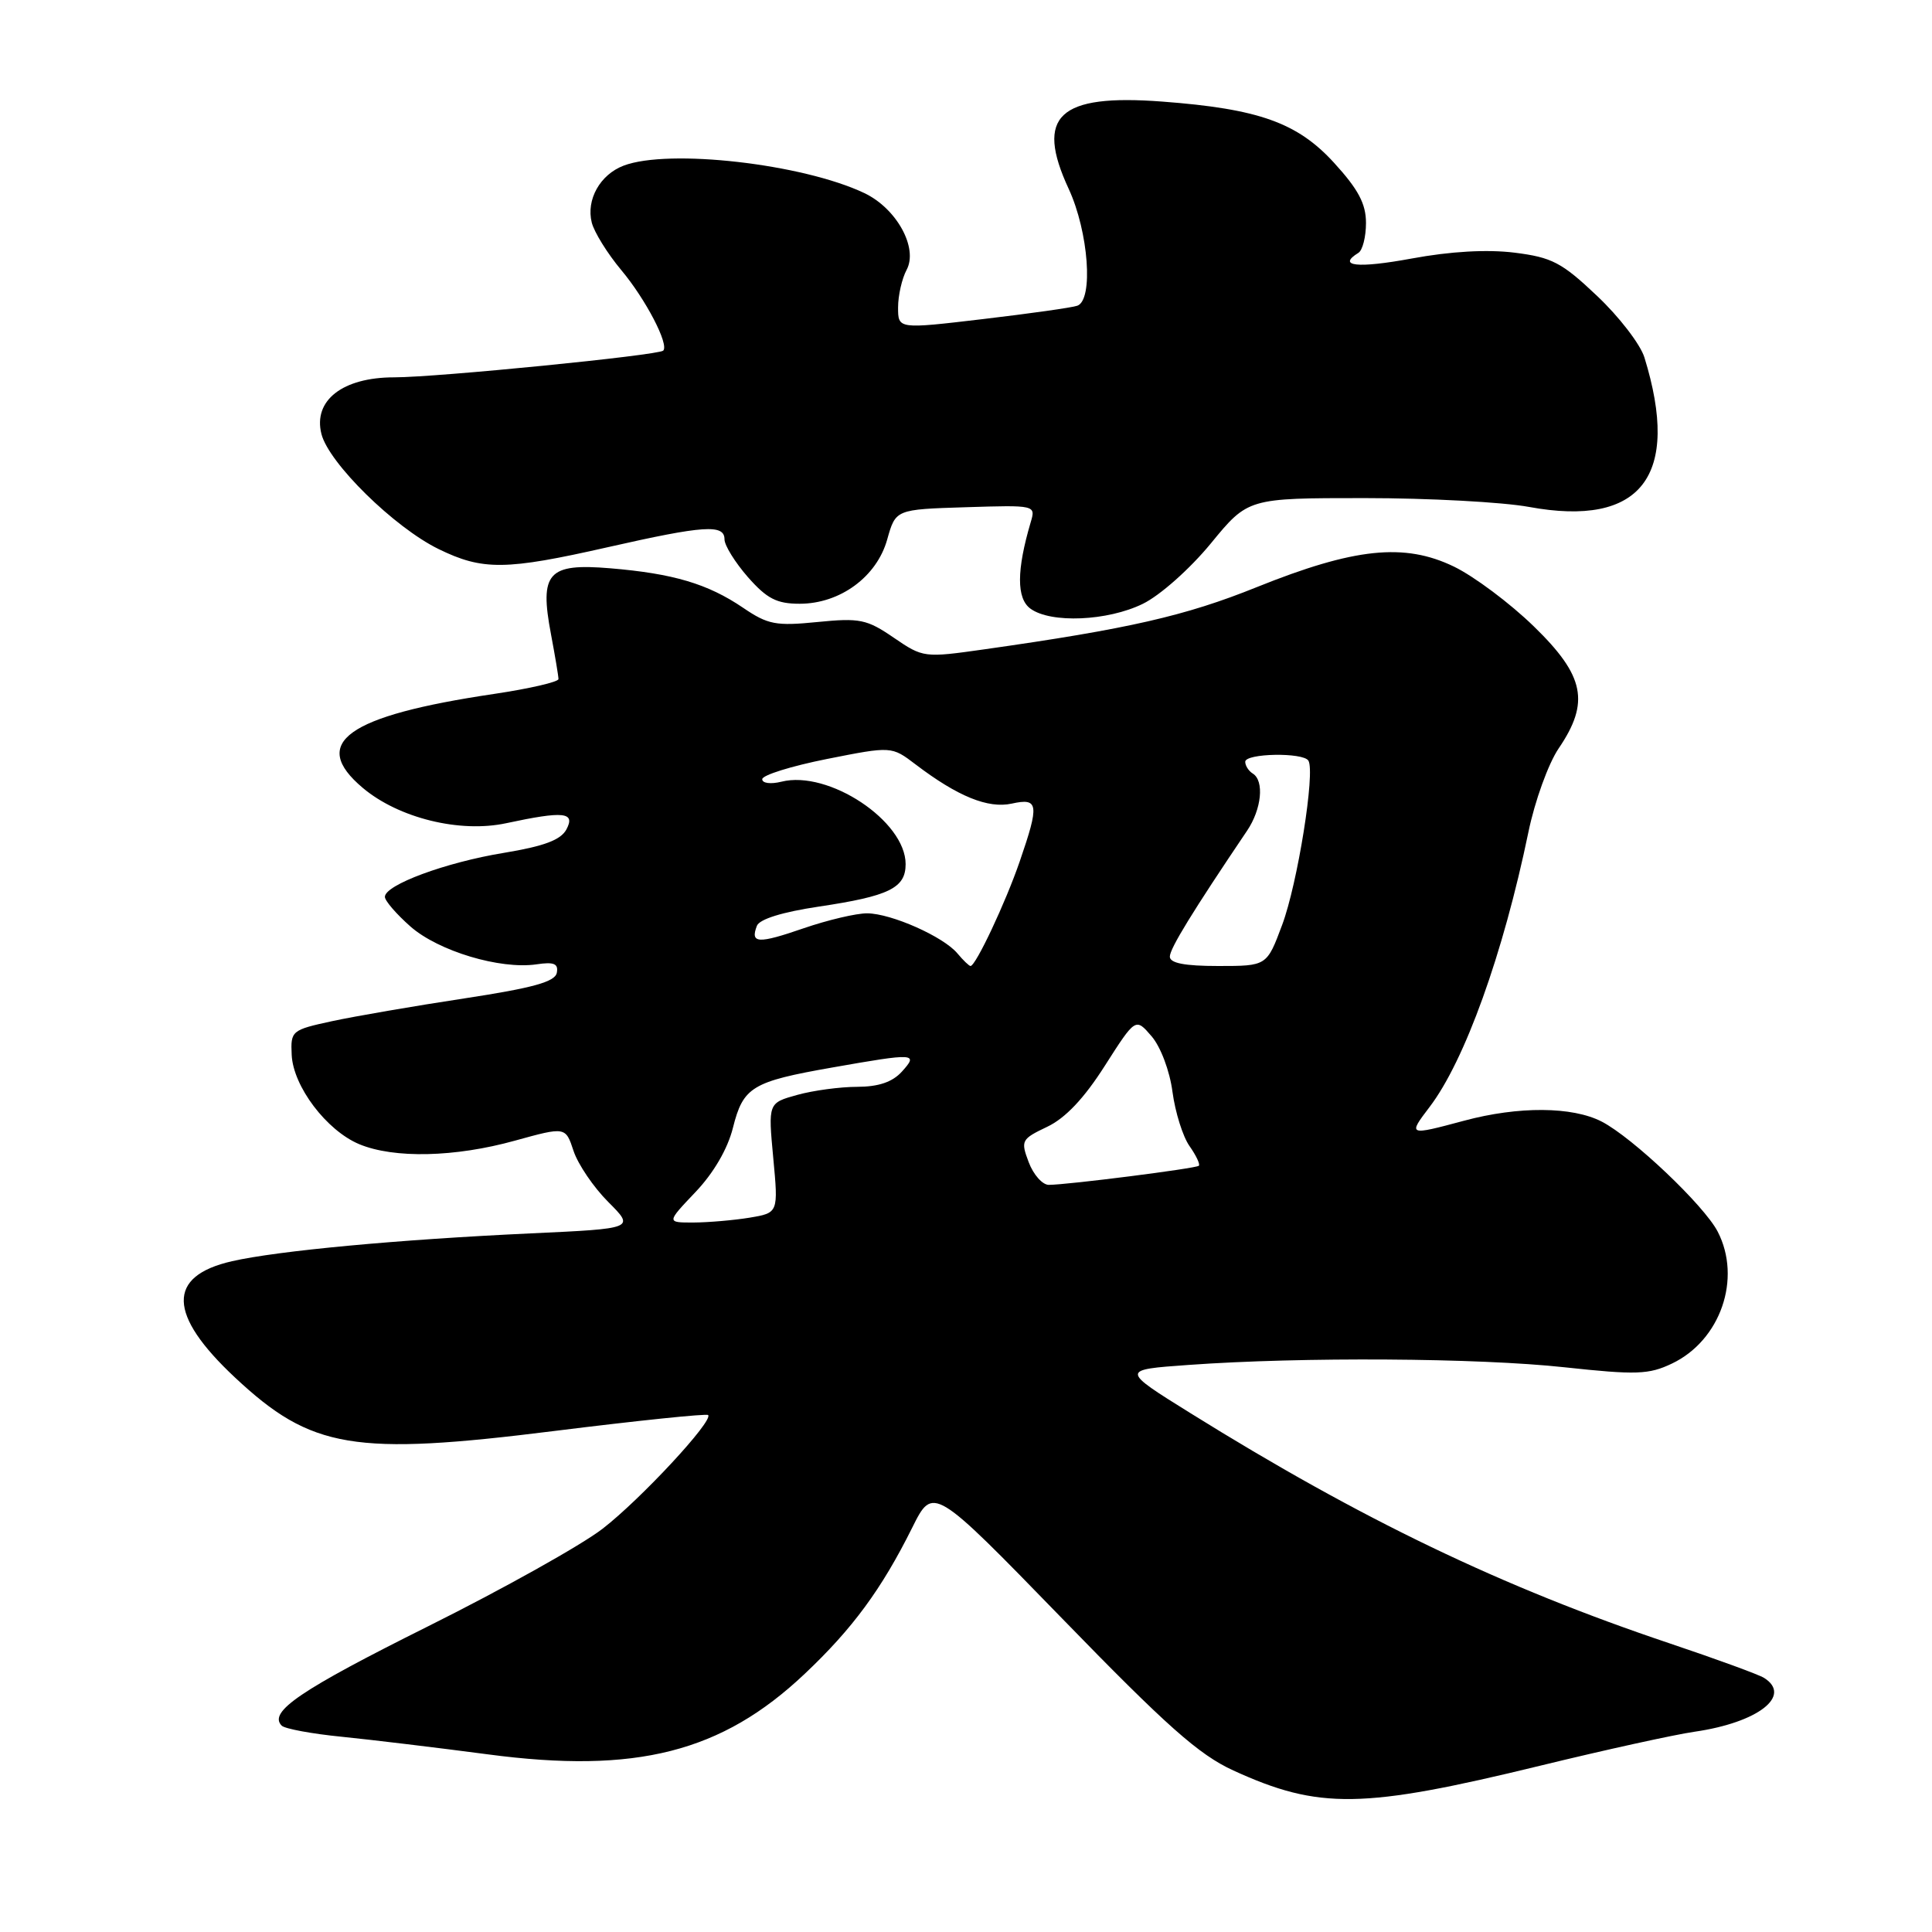 <?xml version="1.0" encoding="UTF-8" standalone="no"?>
<!DOCTYPE svg PUBLIC "-//W3C//DTD SVG 1.1//EN" "http://www.w3.org/Graphics/SVG/1.1/DTD/svg11.dtd" >
<svg xmlns="http://www.w3.org/2000/svg" xmlns:xlink="http://www.w3.org/1999/xlink" version="1.1" viewBox="0 0 256 256">
 <g >
 <path fill="currentColor"
d=" M 204.06 233.97 C 212.63 231.88 221.85 229.85 224.56 229.46 C 232.96 228.24 237.51 224.70 233.75 222.33 C 233.06 221.89 227.46 219.85 221.31 217.78 C 199.07 210.32 180.40 201.35 157.74 187.25 C 148.50 181.50 148.50 181.50 157.50 180.86 C 172.49 179.78 195.87 179.93 207.29 181.17 C 216.83 182.20 218.48 182.14 221.54 180.68 C 227.98 177.61 230.82 169.41 227.60 163.19 C 225.80 159.72 216.34 150.74 212.24 148.62 C 208.35 146.61 201.22 146.56 194.00 148.50 C 186.59 150.49 186.54 150.47 189.42 146.69 C 194.09 140.57 199.18 126.40 202.52 110.27 C 203.36 106.17 205.17 101.17 206.53 99.17 C 210.69 93.05 209.98 89.55 203.25 83.01 C 200.09 79.93 195.32 76.37 192.66 75.08 C 186.09 71.90 179.47 72.59 166.50 77.81 C 157.07 81.61 149.55 83.33 130.43 86.04 C 122.46 87.17 122.32 87.16 118.43 84.50 C 114.87 82.06 113.93 81.86 108.32 82.42 C 102.82 82.97 101.75 82.77 98.46 80.53 C 93.77 77.35 89.21 76.00 80.85 75.30 C 72.60 74.61 71.46 75.88 73.01 84.05 C 73.55 86.92 74.00 89.59 74.00 89.98 C 74.00 90.36 70.16 91.25 65.46 91.95 C 45.94 94.85 40.96 98.42 48.07 104.40 C 52.82 108.40 60.93 110.40 67.07 109.08 C 74.71 107.44 76.28 107.60 75.05 109.91 C 74.30 111.30 72.09 112.13 66.76 113.01 C 59.06 114.27 51.00 117.25 51.00 118.84 C 51.00 119.36 52.53 121.13 54.39 122.77 C 58.10 126.03 66.27 128.48 71.08 127.78 C 73.41 127.43 74.01 127.69 73.78 128.90 C 73.55 130.10 70.61 130.91 61.49 132.30 C 54.89 133.30 47.02 134.66 44.00 135.31 C 38.64 136.47 38.50 136.59 38.65 139.77 C 38.84 143.95 43.27 149.80 47.60 151.61 C 52.21 153.53 60.28 153.35 68.24 151.14 C 74.94 149.29 74.94 149.29 76.00 152.51 C 76.59 154.28 78.65 157.32 80.59 159.26 C 84.12 162.79 84.12 162.79 70.31 163.43 C 52.70 164.25 36.82 165.73 30.73 167.12 C 22.09 169.09 22.22 174.19 31.14 182.53 C 41.26 192.00 46.87 192.94 73.47 189.61 C 84.46 188.24 93.62 187.29 93.83 187.50 C 94.57 188.24 84.88 198.68 79.84 202.57 C 77.05 204.73 66.64 210.55 56.71 215.50 C 39.79 223.94 35.51 226.84 37.33 228.66 C 37.74 229.07 41.32 229.74 45.29 230.13 C 49.26 230.53 57.96 231.58 64.64 232.46 C 84.29 235.07 95.63 232.19 106.62 221.80 C 112.95 215.83 116.82 210.57 120.87 202.43 C 123.64 196.87 123.64 196.87 140.72 214.44 C 154.61 228.74 158.85 232.50 163.43 234.60 C 174.78 239.79 180.53 239.70 204.06 233.97 Z  M 151.43 80.01 C 153.71 78.90 157.68 75.37 160.44 72.01 C 165.37 66.00 165.37 66.00 180.82 66.00 C 189.32 66.00 199.12 66.53 202.60 67.17 C 217.48 69.91 222.75 63.07 217.89 47.35 C 217.35 45.62 214.53 41.95 211.61 39.20 C 206.95 34.78 205.64 34.10 200.69 33.48 C 197.06 33.03 192.21 33.30 187.03 34.26 C 179.87 35.58 177.12 35.28 180.00 33.50 C 180.55 33.16 181.00 31.38 181.00 29.54 C 181.00 27.00 179.98 25.08 176.75 21.55 C 171.90 16.25 166.77 14.42 154.00 13.46 C 140.26 12.42 137.12 15.35 141.61 25.03 C 144.24 30.72 144.91 39.74 142.75 40.51 C 142.06 40.76 136.44 41.55 130.25 42.28 C 119.00 43.61 119.00 43.61 119.00 40.74 C 119.00 39.16 119.51 36.92 120.13 35.76 C 121.69 32.85 118.80 27.61 114.52 25.58 C 106.34 21.70 88.60 19.68 82.63 21.95 C 79.51 23.14 77.65 26.46 78.41 29.49 C 78.73 30.76 80.49 33.60 82.33 35.80 C 85.57 39.67 88.68 45.65 87.88 46.46 C 87.25 47.08 57.87 50.00 52.22 50.00 C 45.40 50.00 41.47 53.06 42.59 57.50 C 43.56 61.35 52.24 69.88 58.11 72.75 C 63.96 75.61 67.01 75.57 80.52 72.51 C 93.28 69.62 96.00 69.43 96.00 71.47 C 96.00 72.27 97.40 74.52 99.10 76.47 C 101.62 79.33 102.92 80.00 105.96 80.00 C 111.31 80.00 116.18 76.43 117.56 71.48 C 118.68 67.50 118.68 67.50 127.96 67.21 C 137.23 66.92 137.25 66.93 136.57 69.21 C 134.70 75.55 134.68 79.30 136.54 80.65 C 139.23 82.62 146.76 82.30 151.43 80.01 Z  M 92.15 157.96 C 94.55 155.44 96.42 152.24 97.12 149.43 C 98.48 144.02 99.64 143.32 110.28 141.45 C 121.29 139.51 121.73 139.54 119.50 142.00 C 118.25 143.38 116.41 144.00 113.60 144.01 C 111.34 144.01 107.76 144.49 105.64 145.08 C 101.78 146.15 101.78 146.15 102.46 153.43 C 103.14 160.71 103.14 160.71 99.32 161.35 C 97.22 161.69 93.88 161.98 91.90 161.99 C 88.31 162.00 88.31 162.00 92.15 157.96 Z  M 136.31 154.00 C 135.23 151.14 135.33 150.94 138.75 149.31 C 141.16 148.17 143.65 145.54 146.39 141.23 C 150.47 134.84 150.47 134.84 152.59 137.31 C 153.79 138.70 155.00 141.91 155.36 144.68 C 155.72 147.37 156.73 150.60 157.61 151.85 C 158.49 153.10 159.05 154.28 158.85 154.47 C 158.47 154.83 141.48 156.99 138.97 157.00 C 138.13 157.00 136.93 155.65 136.31 154.00 Z  M 126.87 126.34 C 125.03 124.12 118.13 121.05 114.91 121.02 C 113.48 121.01 109.69 121.90 106.49 123.00 C 100.43 125.09 99.39 125.03 100.29 122.68 C 100.63 121.79 103.67 120.85 108.49 120.13 C 117.82 118.74 120.00 117.67 120.00 114.50 C 120.00 108.79 109.78 102.01 103.54 103.58 C 102.13 103.93 101.00 103.79 101.00 103.25 C 101.00 102.71 104.86 101.51 109.57 100.57 C 118.14 98.87 118.14 98.87 121.32 101.29 C 126.91 105.54 130.93 107.17 134.07 106.48 C 137.62 105.70 137.74 106.54 135.12 114.14 C 133.26 119.56 129.29 128.00 128.60 128.00 C 128.41 128.00 127.63 127.25 126.87 126.34 Z  M 155.01 126.75 C 155.02 125.67 158.01 120.80 165.24 110.08 C 167.17 107.23 167.55 103.46 166.00 102.50 C 165.45 102.16 165.00 101.46 165.00 100.94 C 165.00 99.81 172.68 99.67 173.37 100.79 C 174.30 102.29 171.93 117.12 169.89 122.56 C 167.86 128.00 167.86 128.00 161.43 128.00 C 156.95 128.00 155.00 127.62 155.01 126.75 Z "/>
</g>
</svg>